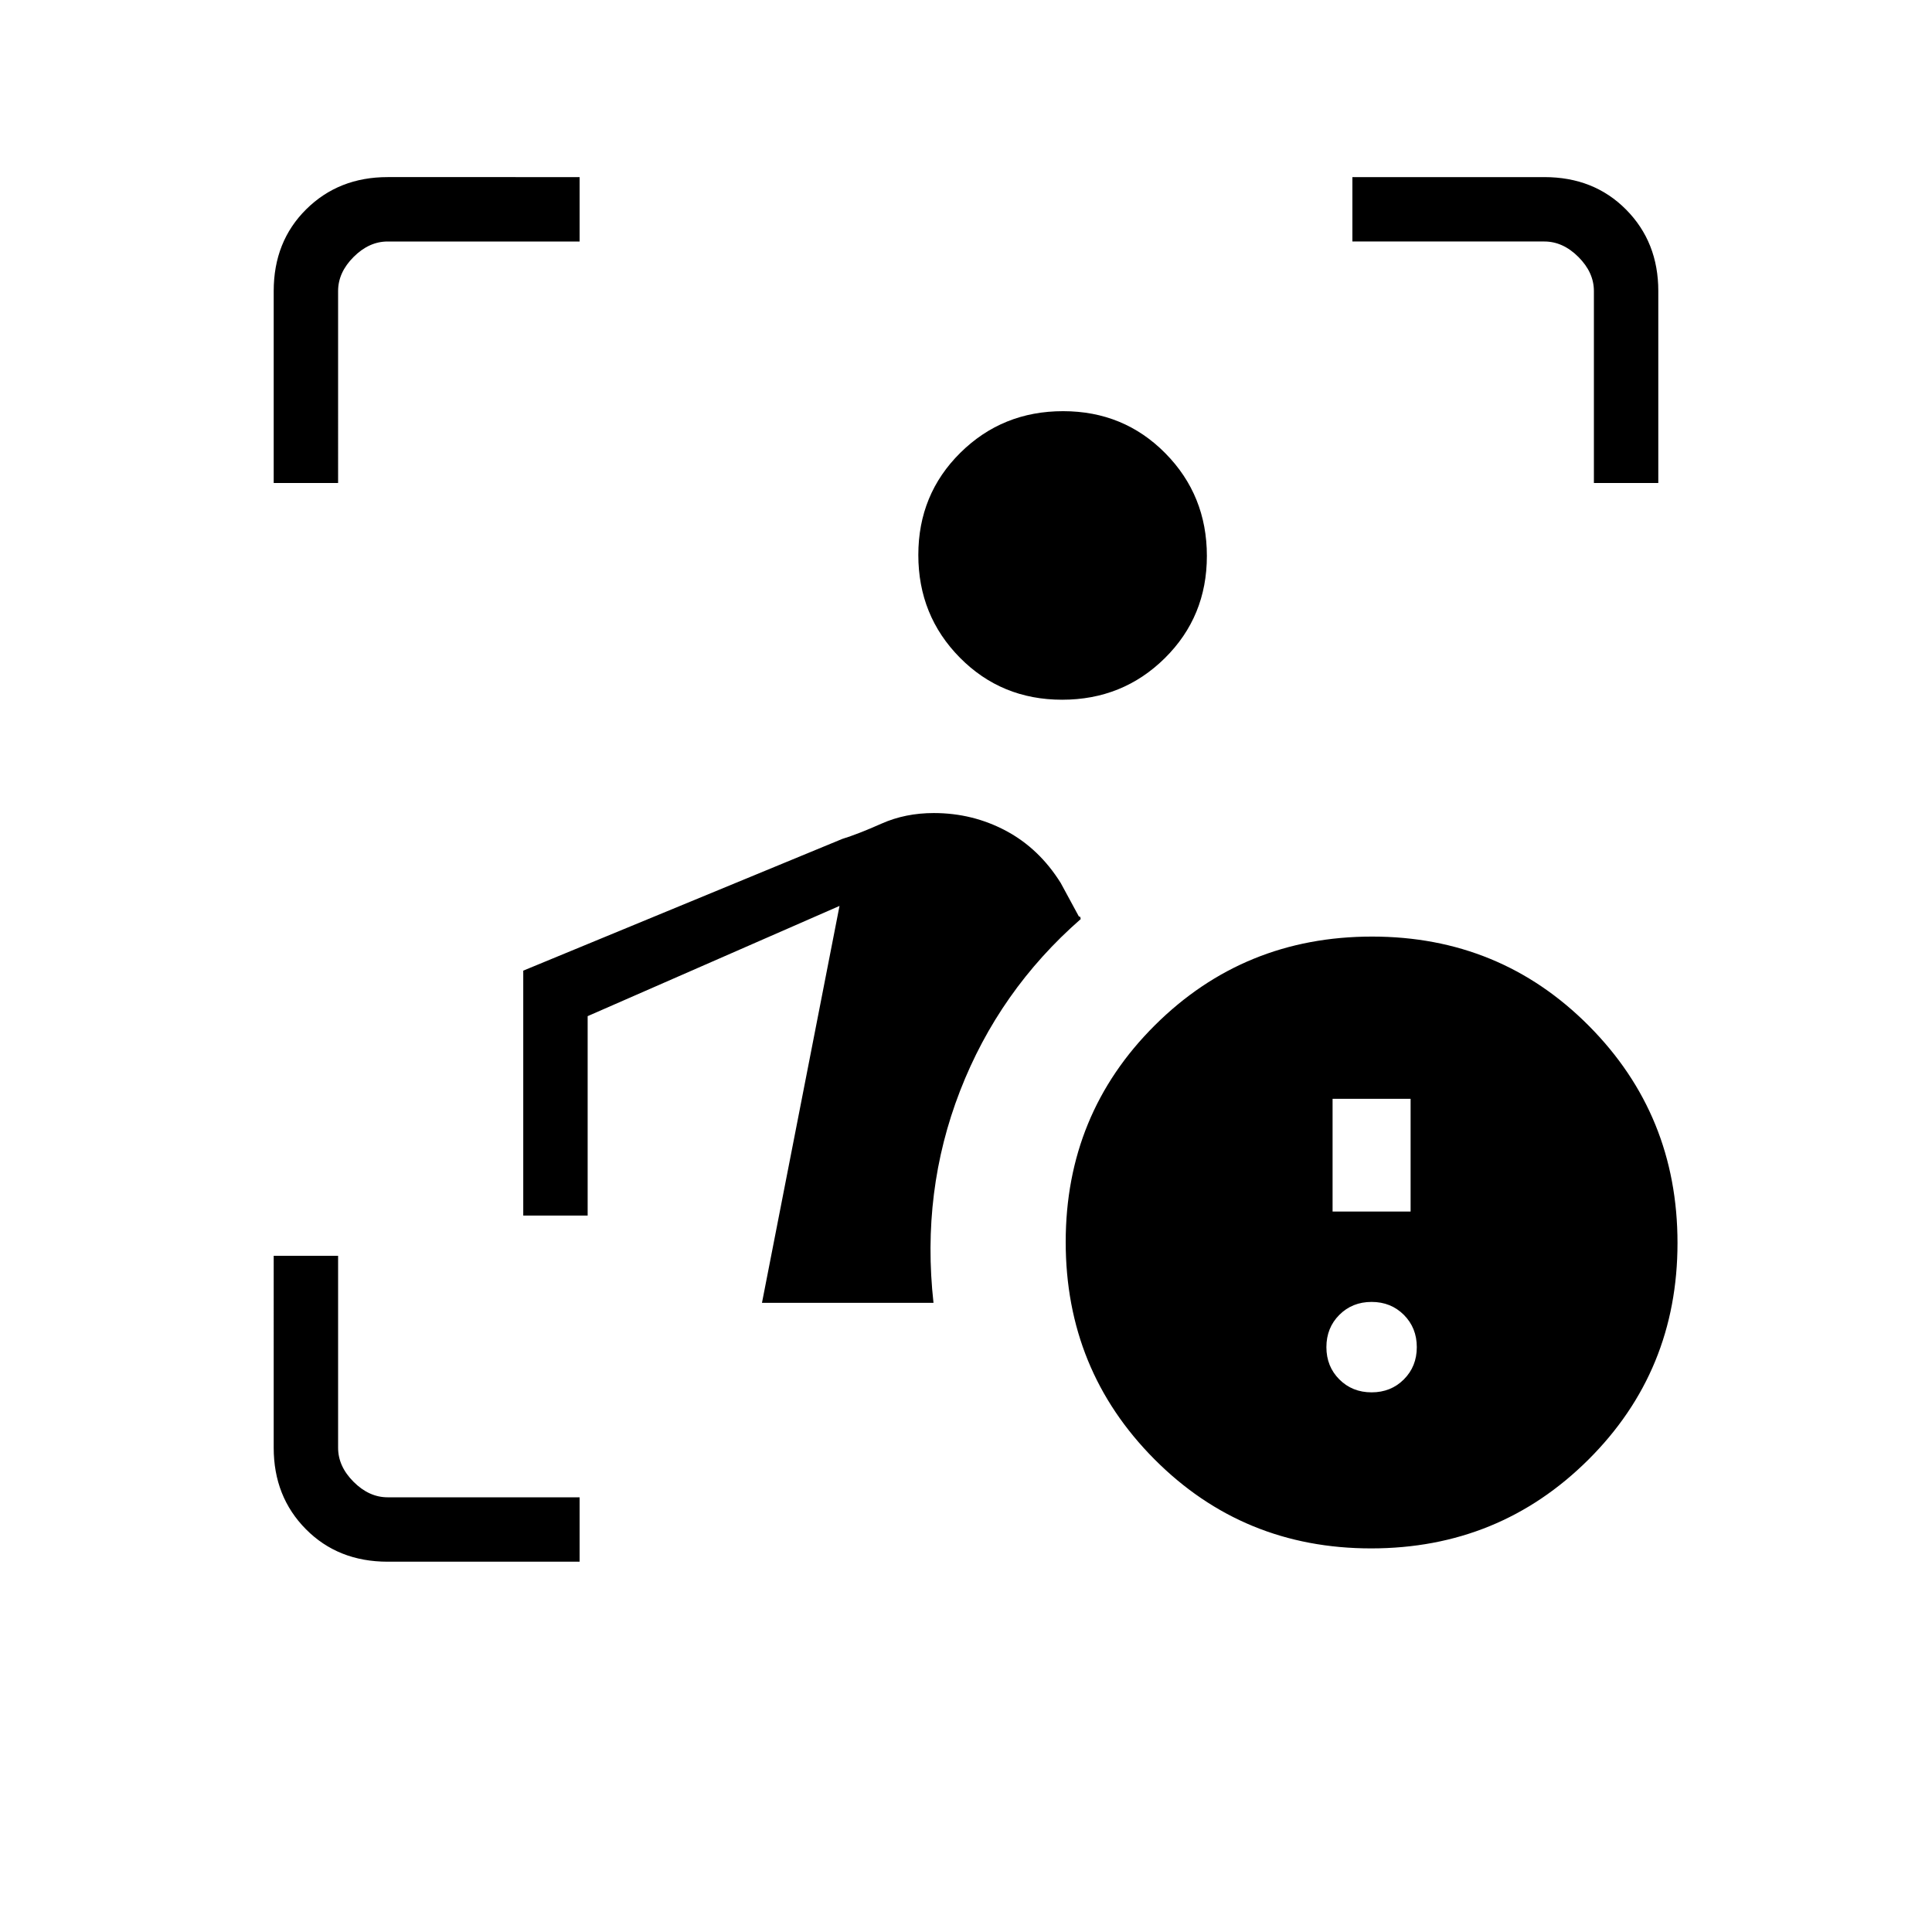<svg xmlns="http://www.w3.org/2000/svg" height="20" viewBox="0 -960 960 960" width="20"><path d="M192.62-184Q168-184 152-200.15q-16-16.15-16-40.47V-336h32v95.38q0 9.24 7.69 16.93 7.69 7.69 16.93 7.69H288v32h-95.38Zm186-128.62 38.53-197.23L292-455.08V-356h-32v-121.69l158.54-65.46q7.77-2.39 19.54-7.62T464-556q19.3 0 35.84 8.81 16.54 8.81 27.24 25.96l9 16.61q.25.06.51.11t.41 1.2q-40.62 35.54-59.96 85.39-19.35 49.84-13.19 105.3h-85.23Zm149.13-299.69q-30.13 0-50.79-20.9-20.65-20.9-20.65-51.04 0-30.13 20.9-50.79 20.9-20.65 51.04-20.65 30.13 0 50.79 20.9 20.65 20.9 20.65 51.04 0 30.13-20.9 50.79-20.9 20.65-51.04 20.65ZM136-720v-95.38Q136-840 152.15-856q16.15-16 40.47-16H288v32h-95.38q-9.24 0-16.93 7.69-7.69 7.69-7.69 16.93V-720h-32Zm656 0v-95.38q0-9.24-7.69-16.93-7.69-7.69-16.93-7.69H672v-32h95.38Q792-872 808-855.85q16 16.15 16 40.47V-720h-32ZM681.31-190.61q-63.62 0-107.69-44.31-44.08-44.3-44.08-107.92 0-63.62 44.3-107.7 44.3-44.08 107.92-44.08 63.62 0 107.7 44.31 44.08 44.3 44.08 107.92 0 63.62-44.3 107.7-44.31 44.08-107.93 44.08ZM662.15-358h38.77v-56h-38.77v56Zm19.39 89.85q9.6 0 16.03-6.43 6.43-6.43 6.43-16.03 0-9.6-6.43-16.04-6.43-6.43-16.03-6.43-9.6 0-16.03 6.43-6.43 6.44-6.43 16.04 0 9.6 6.43 16.03 6.43 6.43 16.03 6.43Z"/></svg>